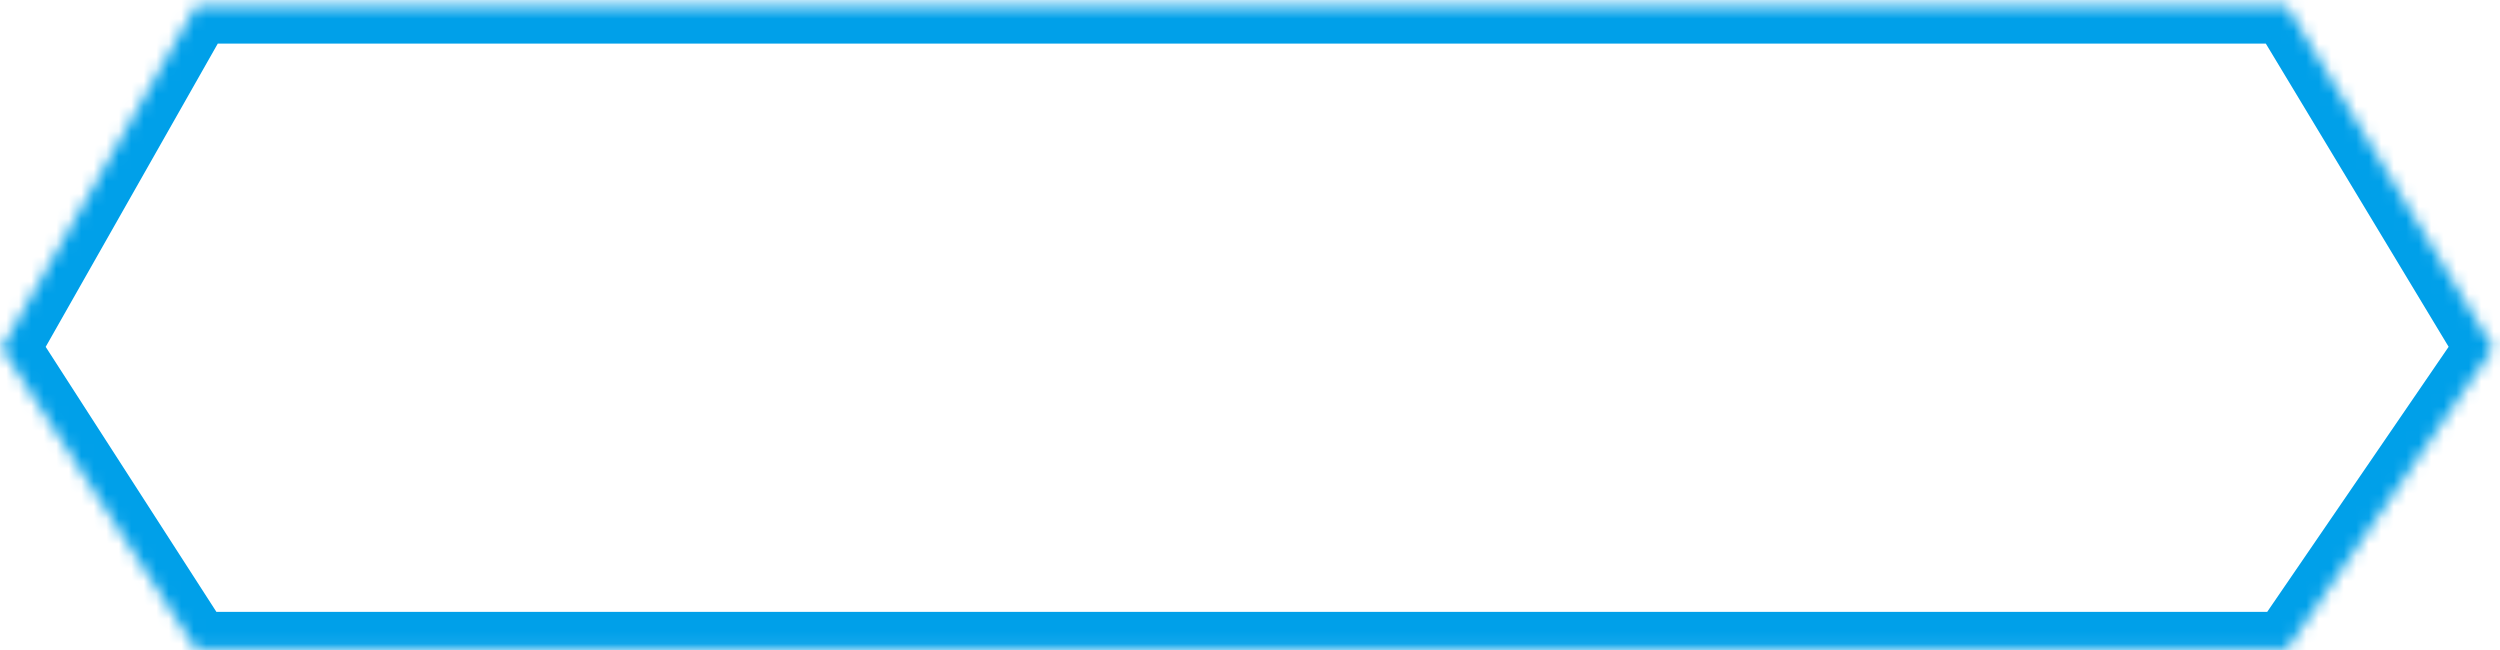 ﻿<?xml version="1.0" encoding="utf-8"?>
<svg version="1.1" xmlns:xlink="http://www.w3.org/1999/xlink" width="200px" height="52px" xmlns="http://www.w3.org/2000/svg">
  <defs>
    <mask fill="white" id="clip1924">
      <path d="M 182.96 0.486  C 182.96 0.486  15.675 0.486  15.675 0.486  C 15.675 0.486  0.148 27.847  0.148 27.847  C 0.148 27.847  15.675 51.949  15.675 51.949  C 15.675 51.949  182.96 51.949  182.96 51.949  C 182.96 51.949  199.457 27.847  199.457 27.847  C 199.457 27.847  182.96 0.486  182.96 0.486  Z " fill-rule="evenodd" />
    </mask>
  </defs>
  <g transform="matrix(1 0 0 1 -561 -179 )">
    <path d="M 182.96 0.486  C 182.96 0.486  15.675 0.486  15.675 0.486  C 15.675 0.486  0.148 27.847  0.148 27.847  C 0.148 27.847  15.675 51.949  15.675 51.949  C 15.675 51.949  182.96 51.949  182.96 51.949  C 182.96 51.949  199.457 27.847  199.457 27.847  C 199.457 27.847  182.96 0.486  182.96 0.486  Z " fill-rule="nonzero" fill="#ffffff" stroke="none" fill-opacity="0" transform="matrix(1 0 0 1 561 179 )" />
    <path d="M 182.96 0.486  C 182.96 0.486  15.675 0.486  15.675 0.486  C 15.675 0.486  0.148 27.847  0.148 27.847  C 0.148 27.847  15.675 51.949  15.675 51.949  C 15.675 51.949  182.96 51.949  182.96 51.949  C 182.96 51.949  199.457 27.847  199.457 27.847  C 199.457 27.847  182.96 0.486  182.96 0.486  Z " stroke-width="6.002" stroke="#00a0e9" fill="none" transform="matrix(1 0 0 1 561 179 )" mask="url(#clip1924)" />
  </g>
</svg>